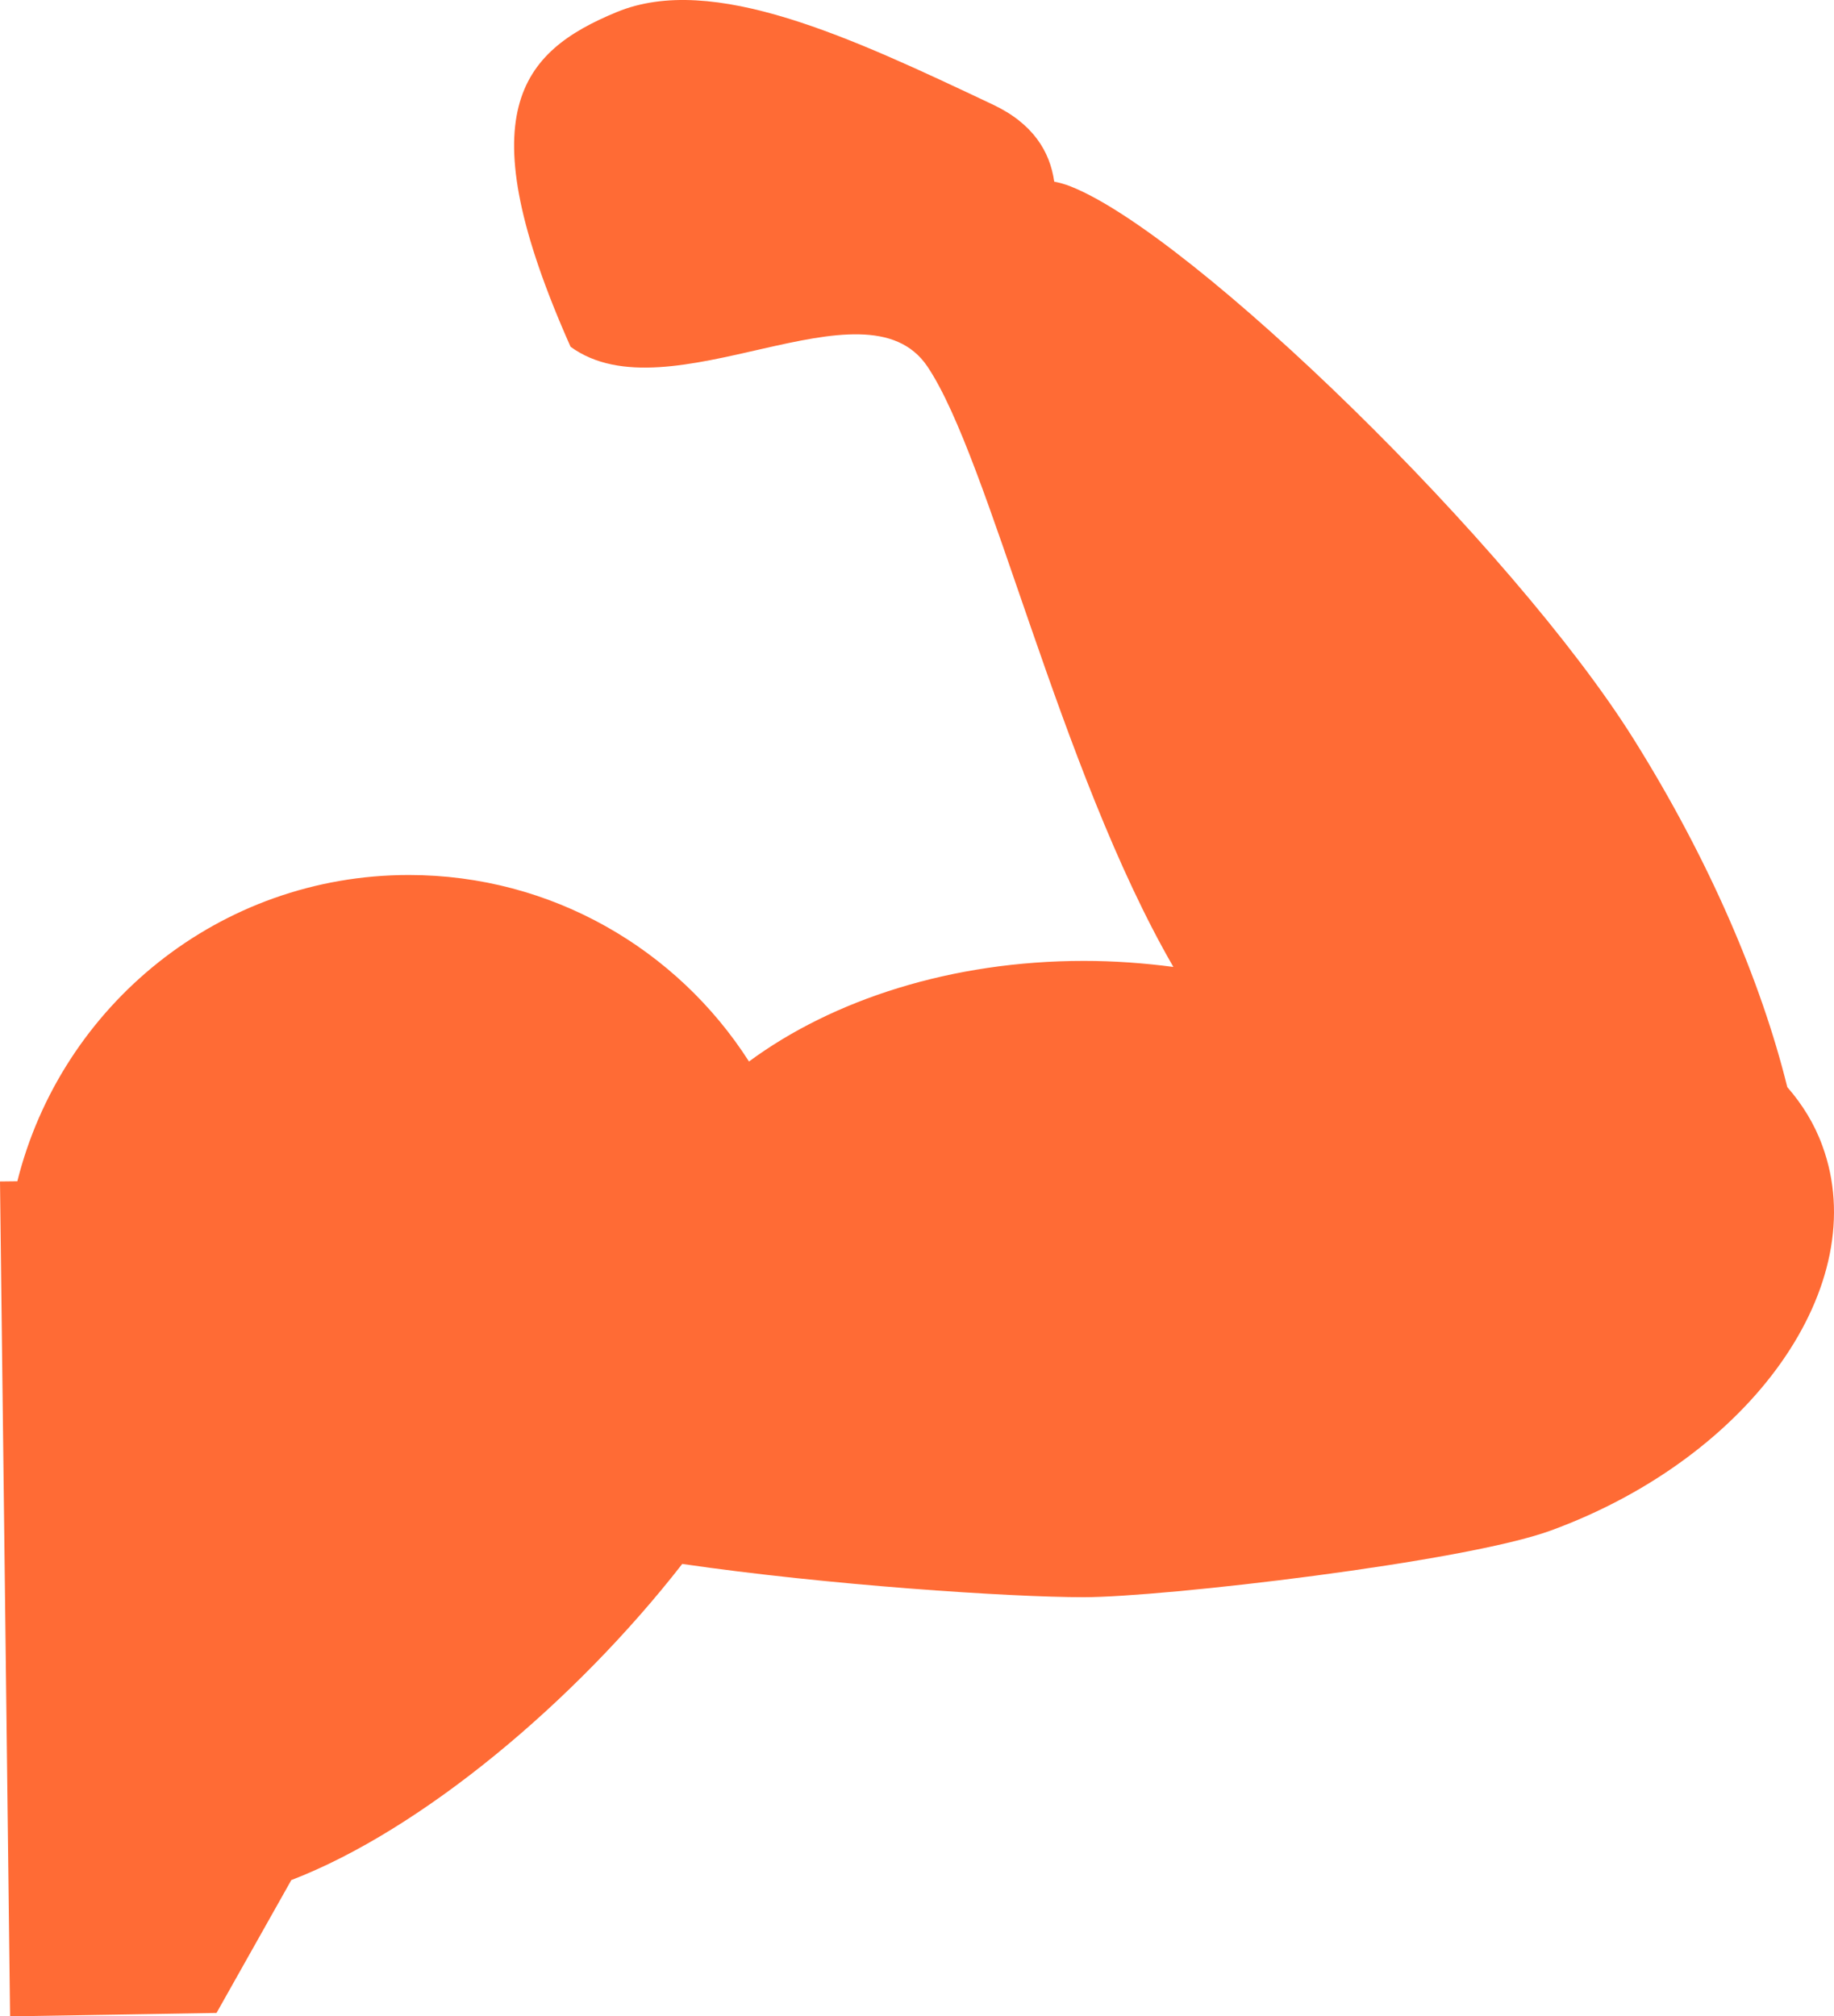 <?xml version="1.0" encoding="UTF-8"?>
<svg id="Ebene_2" data-name="Ebene 2" xmlns="http://www.w3.org/2000/svg" viewBox="0 0 909.67 1000.09">
  <defs>
    <style>
      .cls-1 {
        fill: #ff6b35;
      }
    </style>
  </defs>
  <g id="Ebene_1-2" data-name="Ebene 1">
    <path class="cls-1" d="M903.9,568.29c-3.9-10.8-9.9-20.5-17.4-29.1-13-52.6-38.8-112.9-76.2-172.6-60-95.8-218.9-250.3-279.2-274.1-3-1.2-5.7-1.9-8.2-2.4-2.1-14.9-10.5-28.8-30.4-38.2C422.3,18.69,353.6-13.71,305.9,5.99c-47.8,19.7-74.4,50.2-22.9,166,49,35.7,145.9-36.3,177,9.8,31,46.1,65.2,199.6,122,297.8-14.4-1.9-29.2-3-44.4-3-65.5,0-124.5,19.2-166.1,49.9-35.6-55.6-97.8-92.5-168.7-92.5-93.9,0-172.4,64.7-194.2,151.9l-8.6,.1,5,414.1,102.4-1.7,37.1-65.9c64.6-24.8,140.9-88.7,193.9-156.8,71.9,10.5,162.6,16.5,199.1,16.5,39.6,0,189.1-17.4,231.8-33.1,99.6-36.5,159.9-121.9,134.6-190.8h0Z"/>
  </g>
</svg>